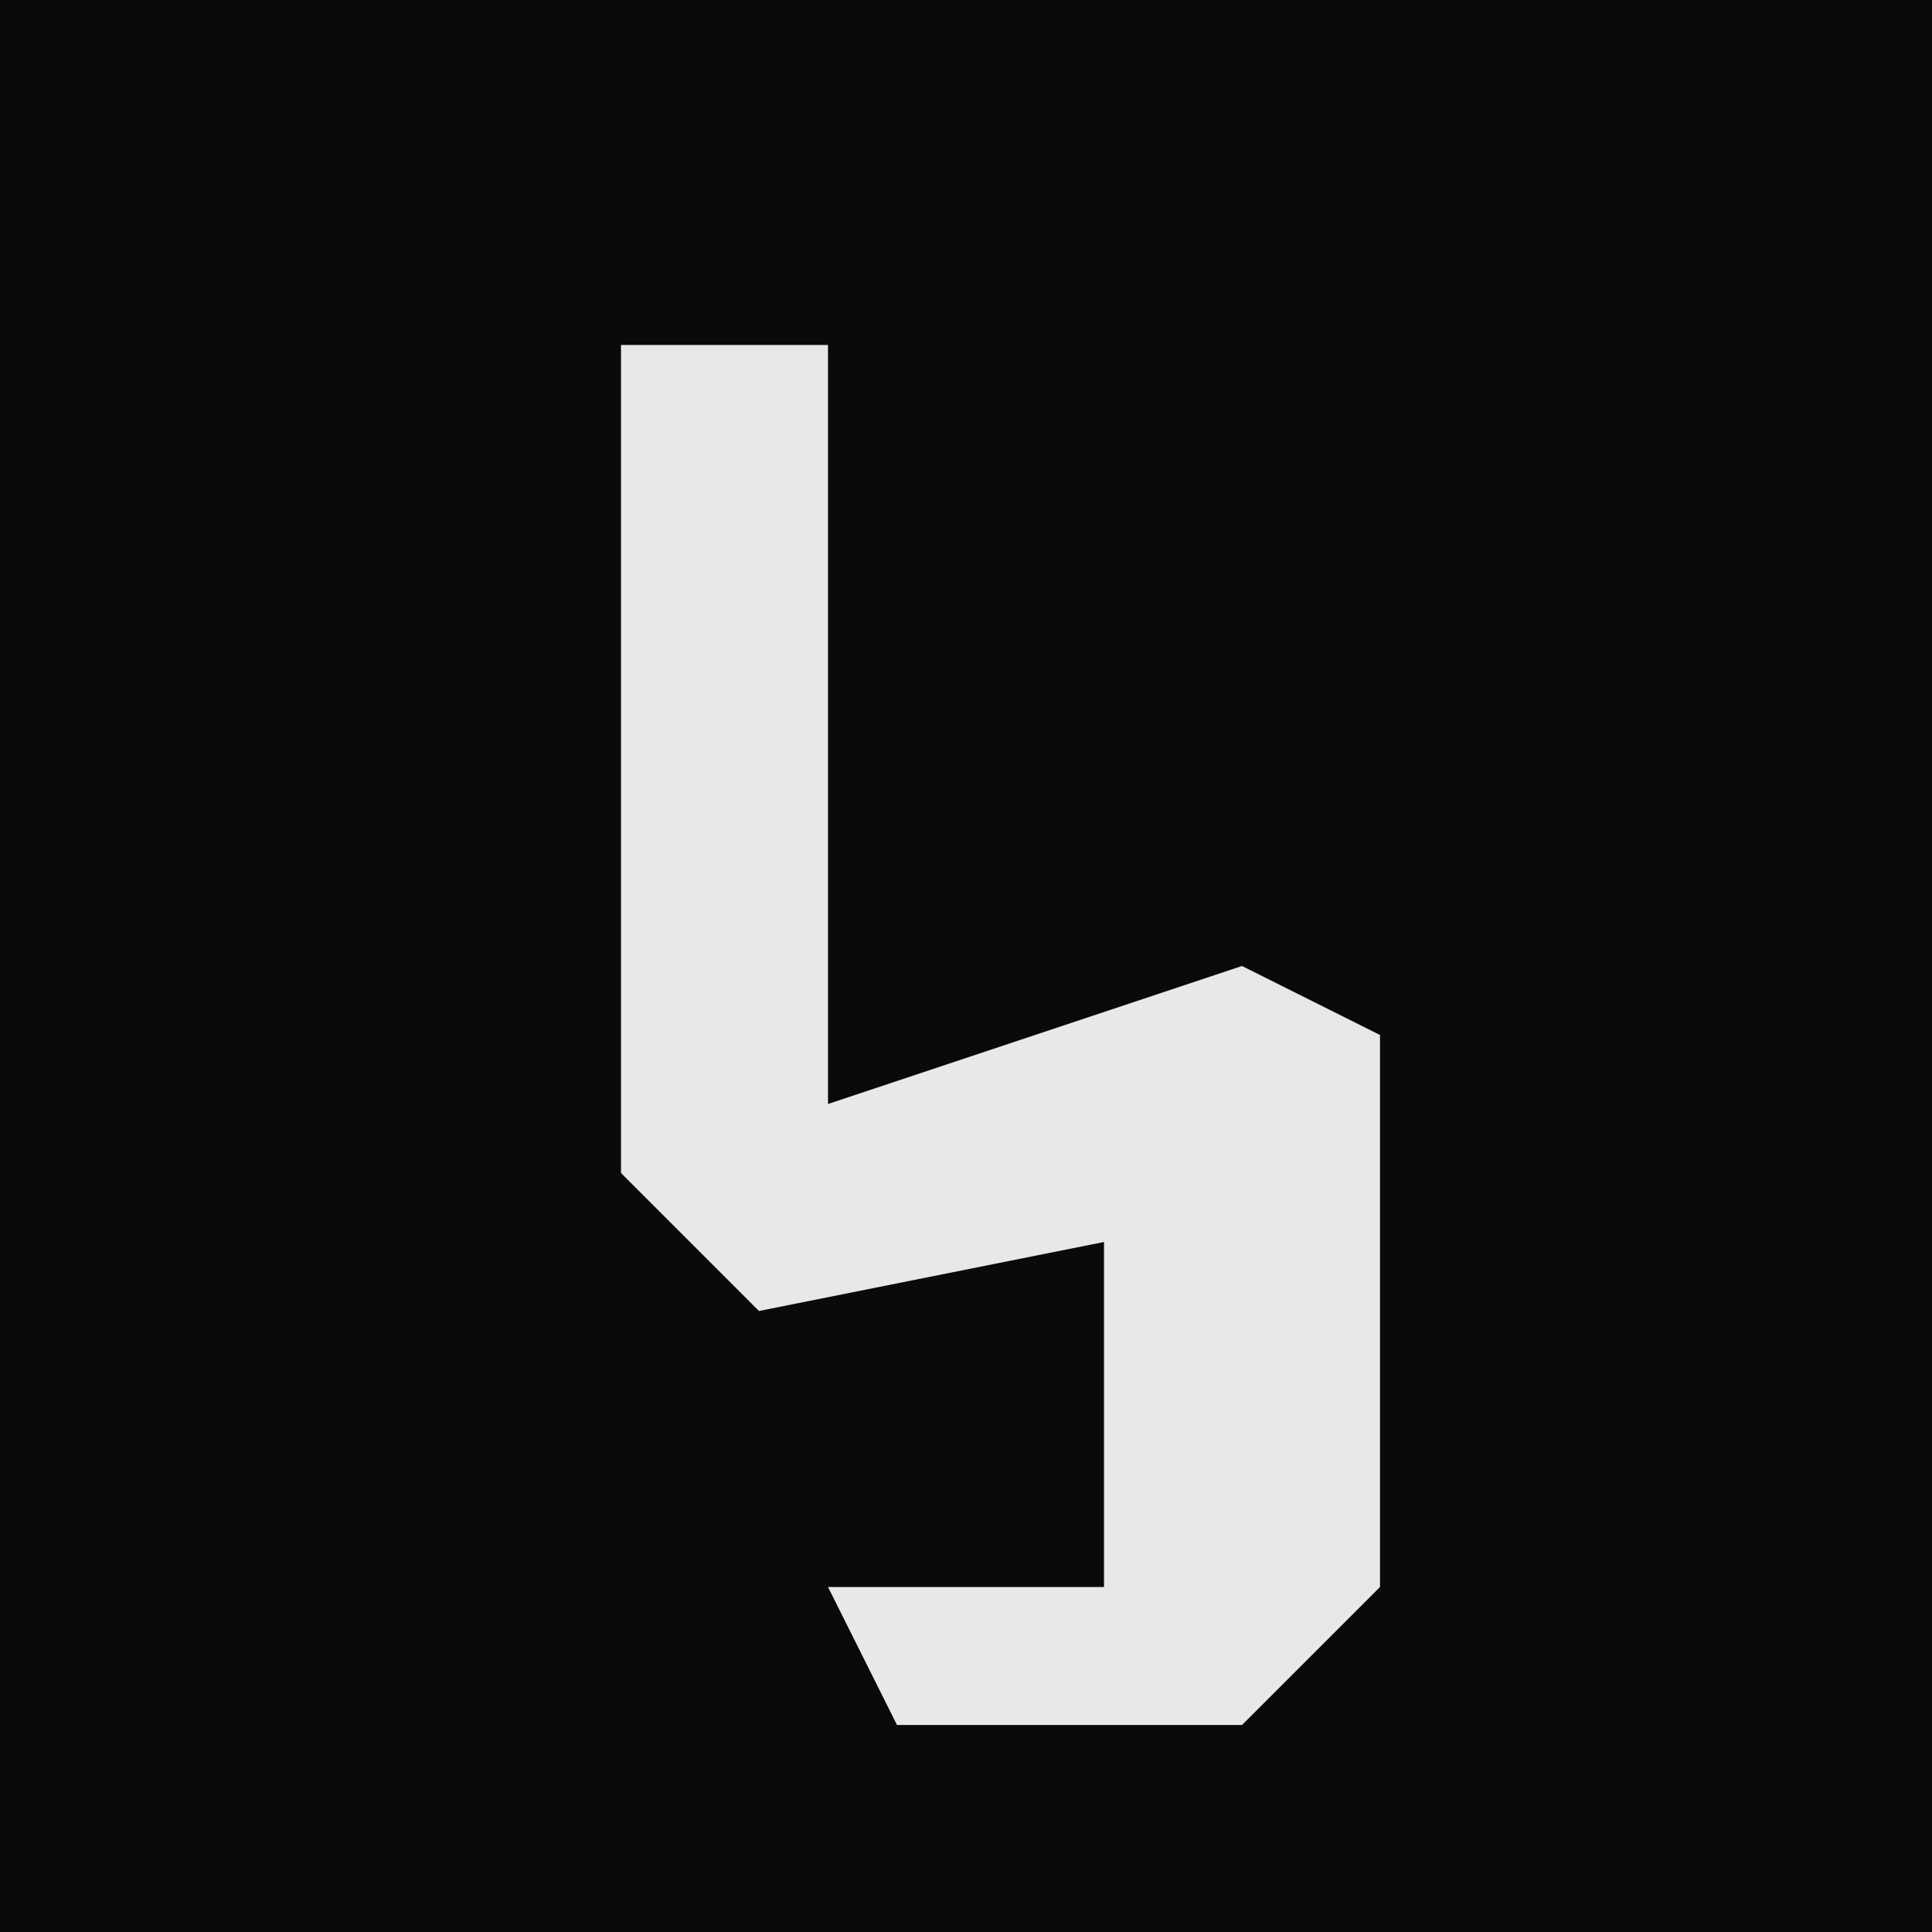 <?xml version="1.0" encoding="UTF-8"?>
<svg version="1.1" xmlns="http://www.w3.org/2000/svg" width="28" height="28">
<path d="M0,0 L28,0 L28,28 L0,28 Z " fill="#0A0A0A" transform="translate(0,0)"/>
<path d="M0,0 L3,0 L3,11 L9,9 L11,10 L11,18 L9,20 L4,20 L3,18 L7,18 L7,13 L2,14 L0,12 Z " fill="#E8E8E8" transform="translate(9,5)"/>
</svg>
